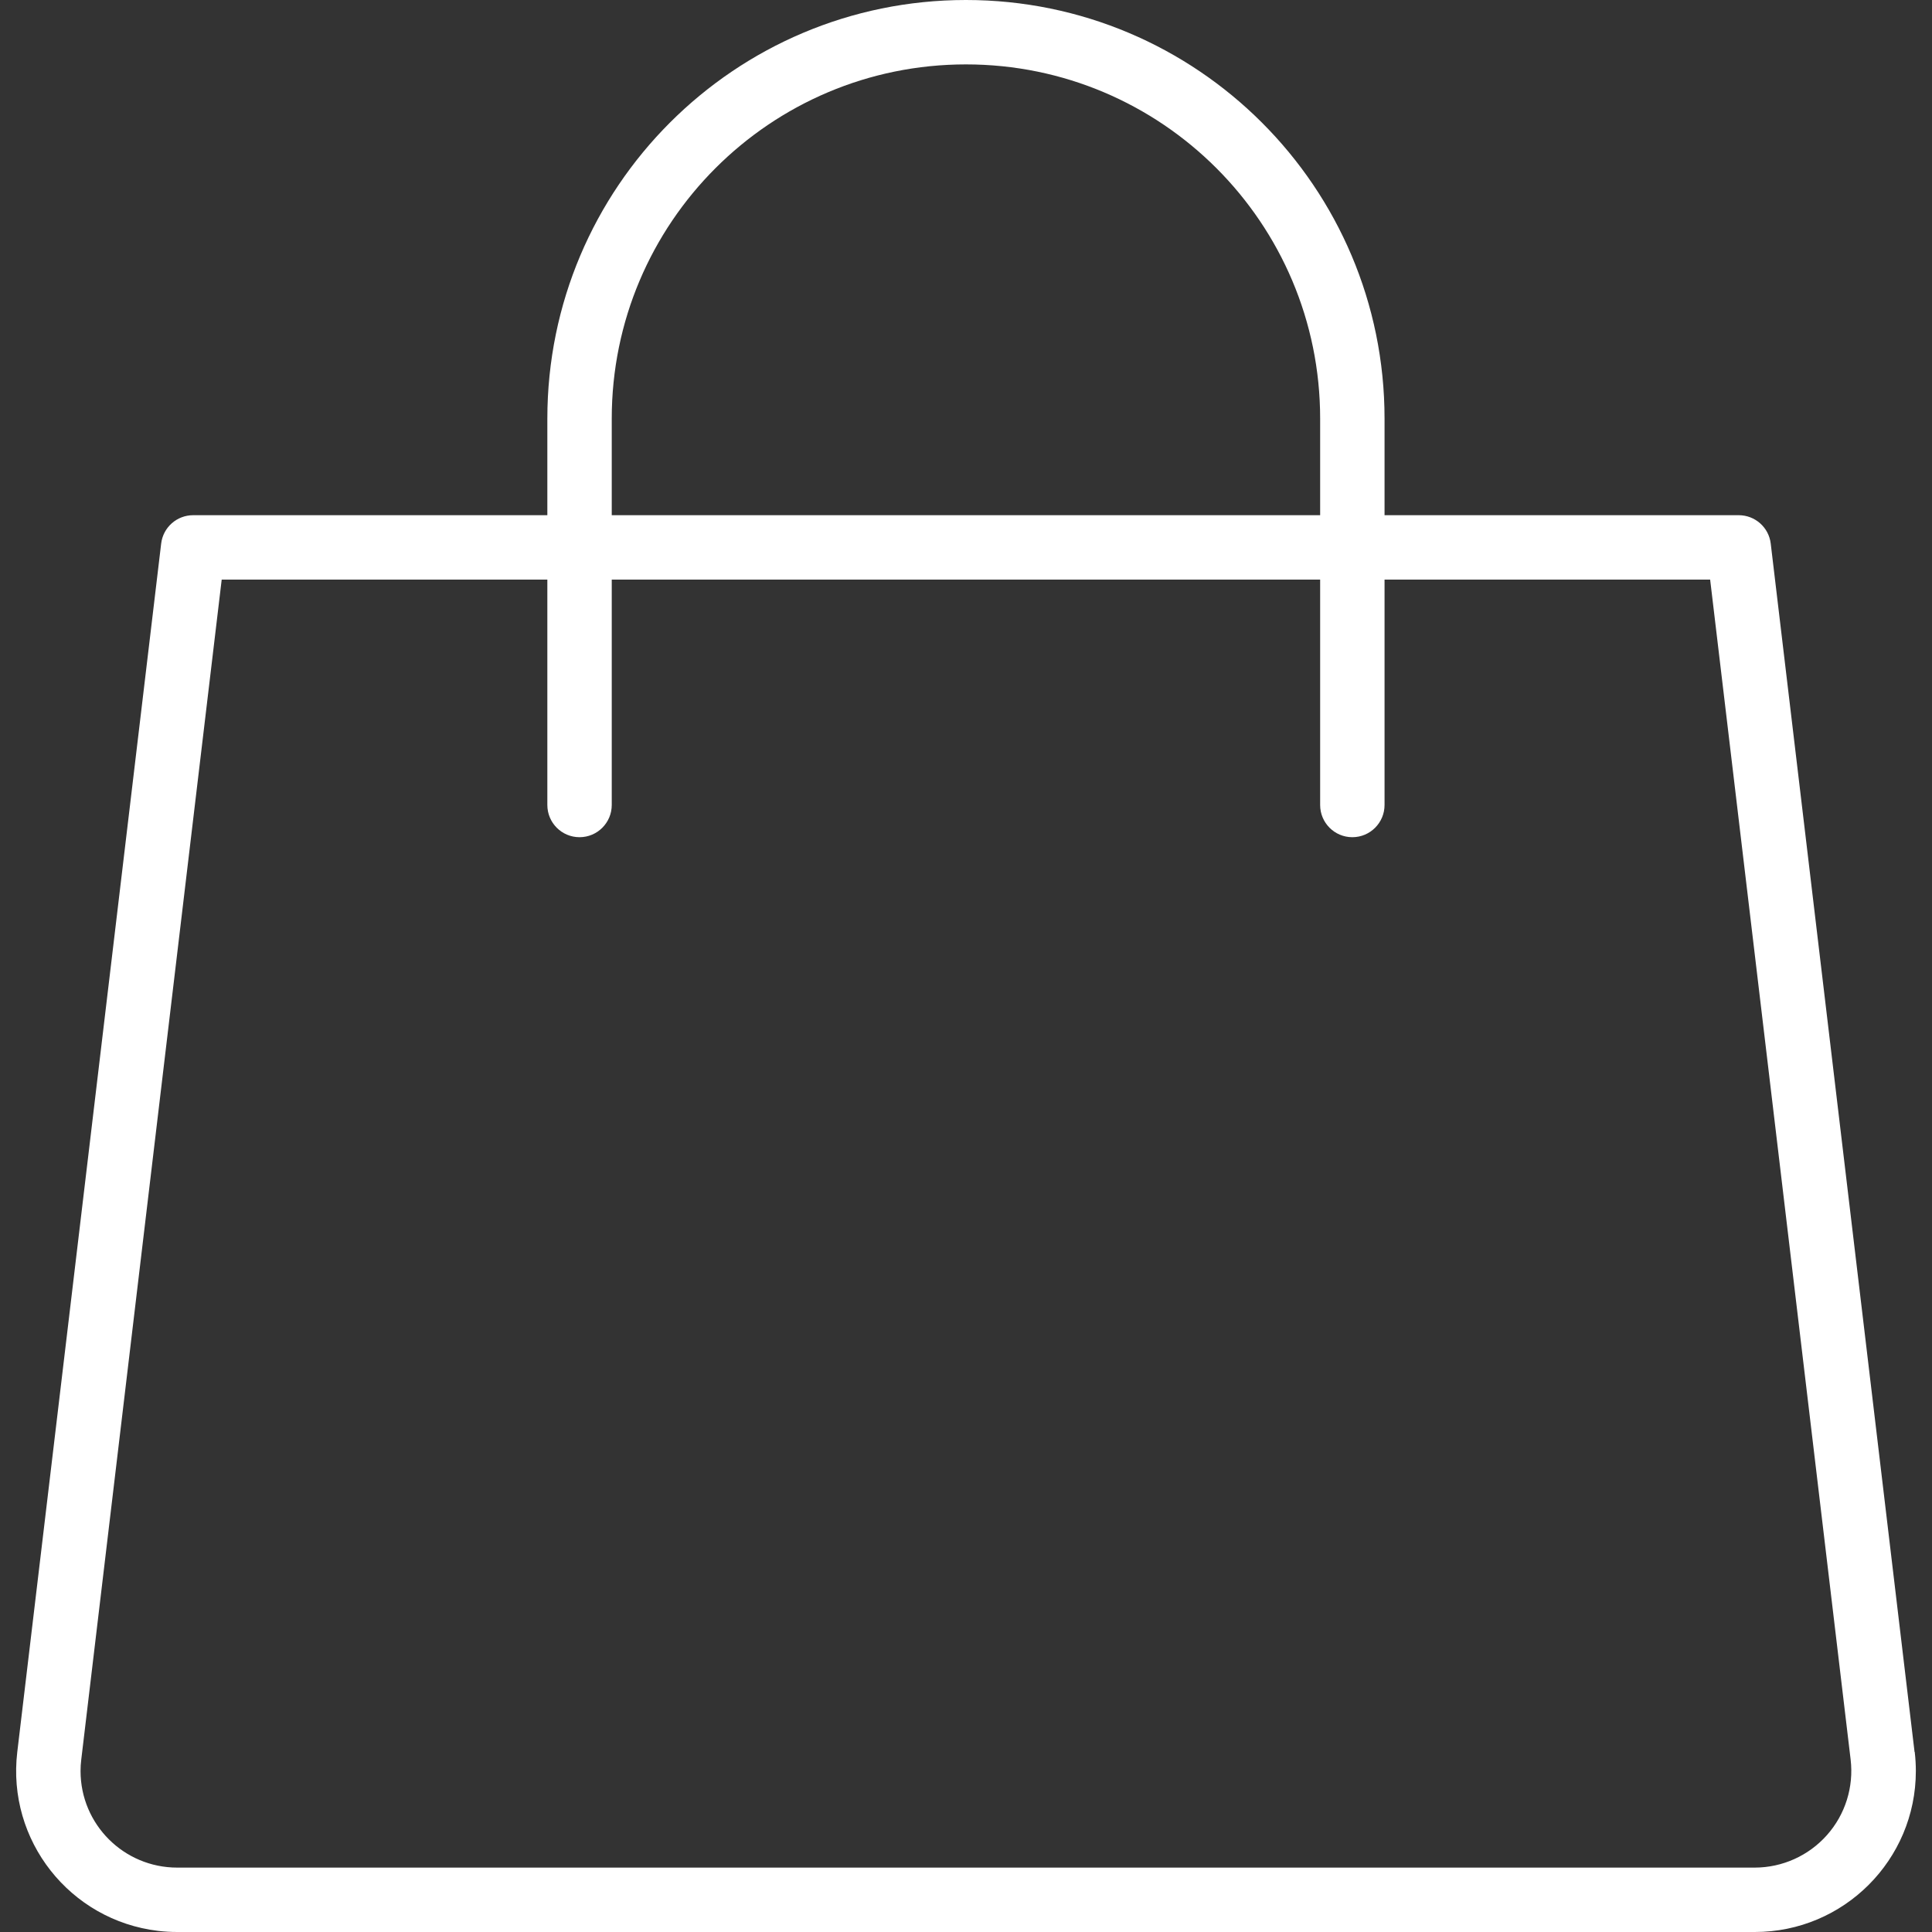 <svg width="36" height="36" viewBox="0 0 36 36" fill="none" xmlns="http://www.w3.org/2000/svg">
<rect x="0" y="0" width="36" height="36" fill="#333333" stroke="none"/>
<g clip-path="url(#clip0_31_39)">
<path d="M35.678 32.645H35.675L32.995 10.129C32.959 9.827 32.703 9.6 32.399 9.6H25.799V7.8C25.799 3.492 22.306 0 17.999 0C13.691 0 10.199 3.492 10.199 7.8V9.6H3.599C3.295 9.6 3.039 9.827 3.003 10.129L0.322 32.645C0.126 34.291 1.301 35.783 2.946 35.979C3.064 35.993 3.183 36 3.302 36H32.699C34.355 36 35.699 34.657 35.699 33.001C35.699 32.882 35.692 32.763 35.678 32.645ZM11.399 7.8C11.399 4.155 14.354 1.2 17.999 1.2C21.644 1.2 24.599 4.155 24.599 7.8V9.6H11.399V7.8ZM34.042 34.195C33.701 34.579 33.212 34.799 32.699 34.8H3.302C2.308 34.8 1.501 33.995 1.501 33.001C1.501 32.929 1.505 32.858 1.514 32.788L4.131 10.8H10.199V15C10.199 15.331 10.467 15.6 10.799 15.6C11.13 15.6 11.399 15.331 11.399 15V10.8H24.599V15C24.599 15.331 24.867 15.6 25.199 15.6C25.53 15.6 25.799 15.331 25.799 15V10.8H31.866L34.484 32.788C34.544 33.298 34.384 33.811 34.042 34.195Z" fill="white"/>
</g>
<defs>
<clipPath id="clip0_31_39">
<rect width="36" height="36" fill="white"/>
</clipPath>
</defs>
</svg>
